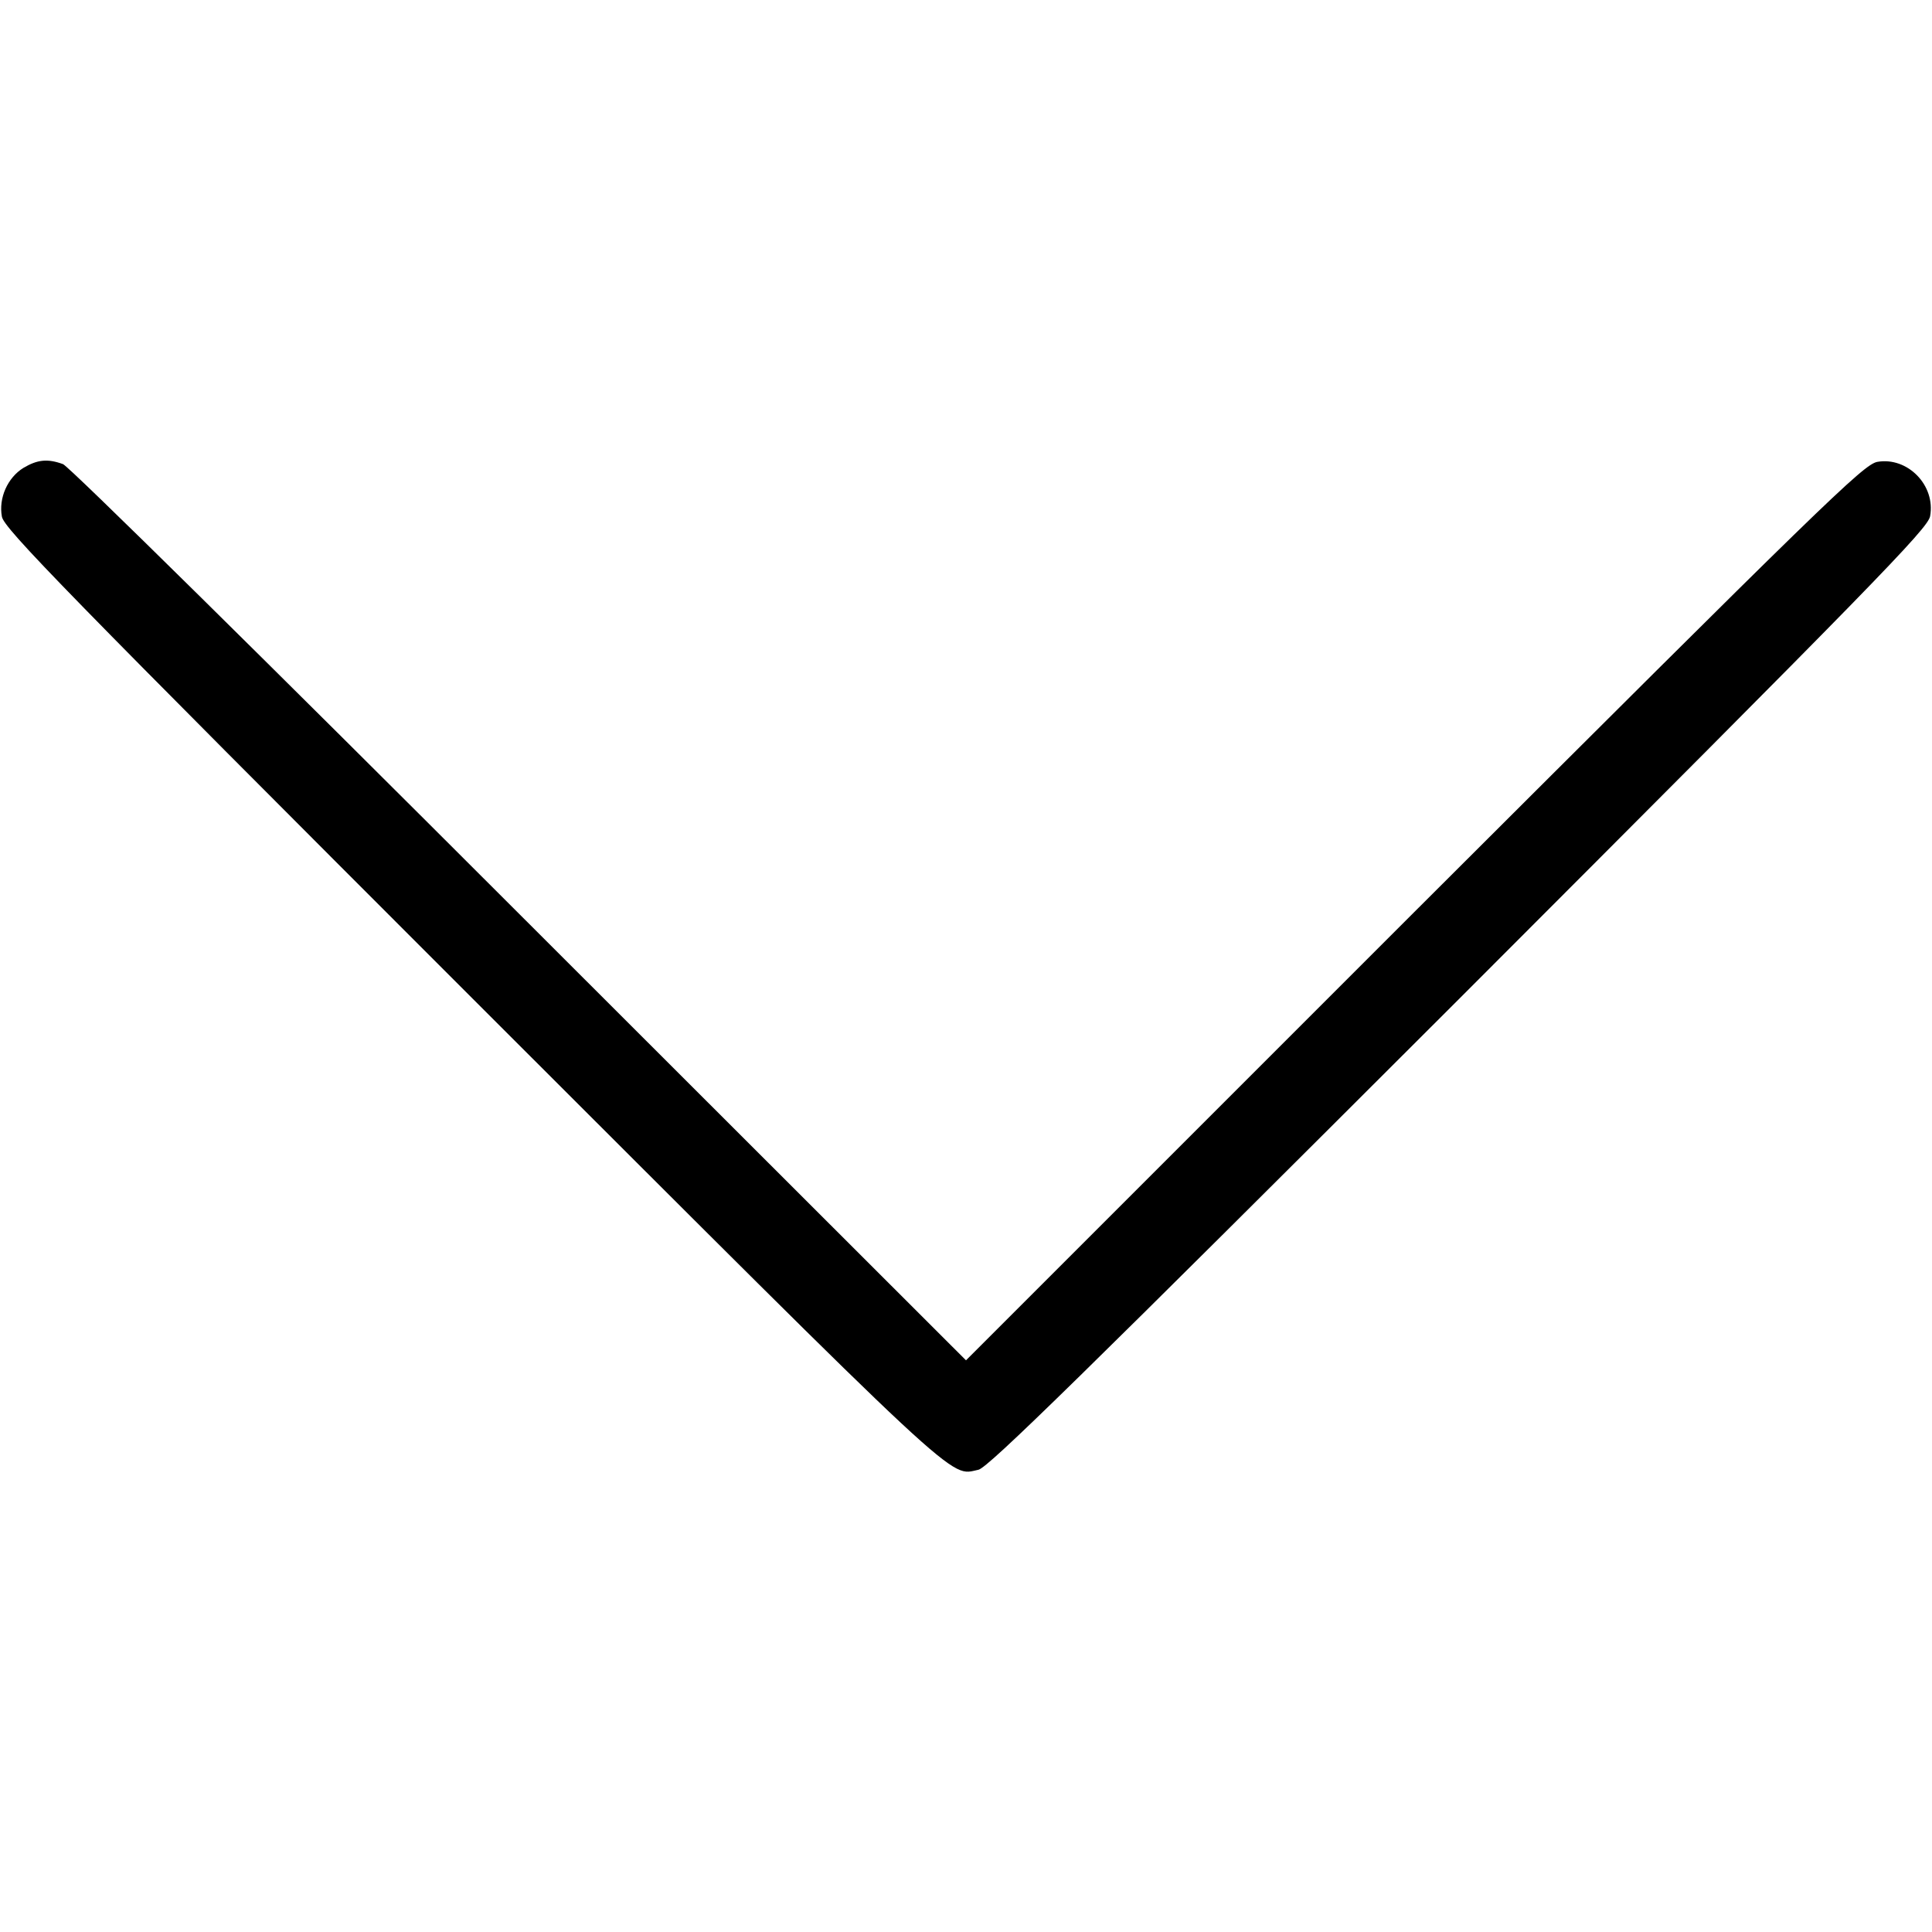 <?xml version="1.0" standalone="no"?>
<!DOCTYPE svg PUBLIC "-//W3C//DTD SVG 20010904//EN"
 "http://www.w3.org/TR/2001/REC-SVG-20010904/DTD/svg10.dtd">
<svg version="1.0" xmlns="http://www.w3.org/2000/svg"
 width="512pt" height="512pt" viewBox="0 0 512 512"
 preserveAspectRatio="xMidYMid meet">

<g transform="translate(0,512) scale(0.1,-0.1)"
fill="#000000" stroke="none">
<path d="M62 3880 c-42 -26 -66 -80 -57 -129 5 -31 164 -194 1248 -1278 1319
-1318 1261 -1264 1340 -1248 26 6 270 245 1274 1248 1101 1102 1242 1246 1248
1279 15 82 -60 158 -140 144 -37 -7 -143 -111 -1228 -1194 l-1187 -1187 -1183
1182 c-669 669 -1194 1187 -1210 1193 -41 15 -68 12 -105 -10z"/>
</g>
</svg>
